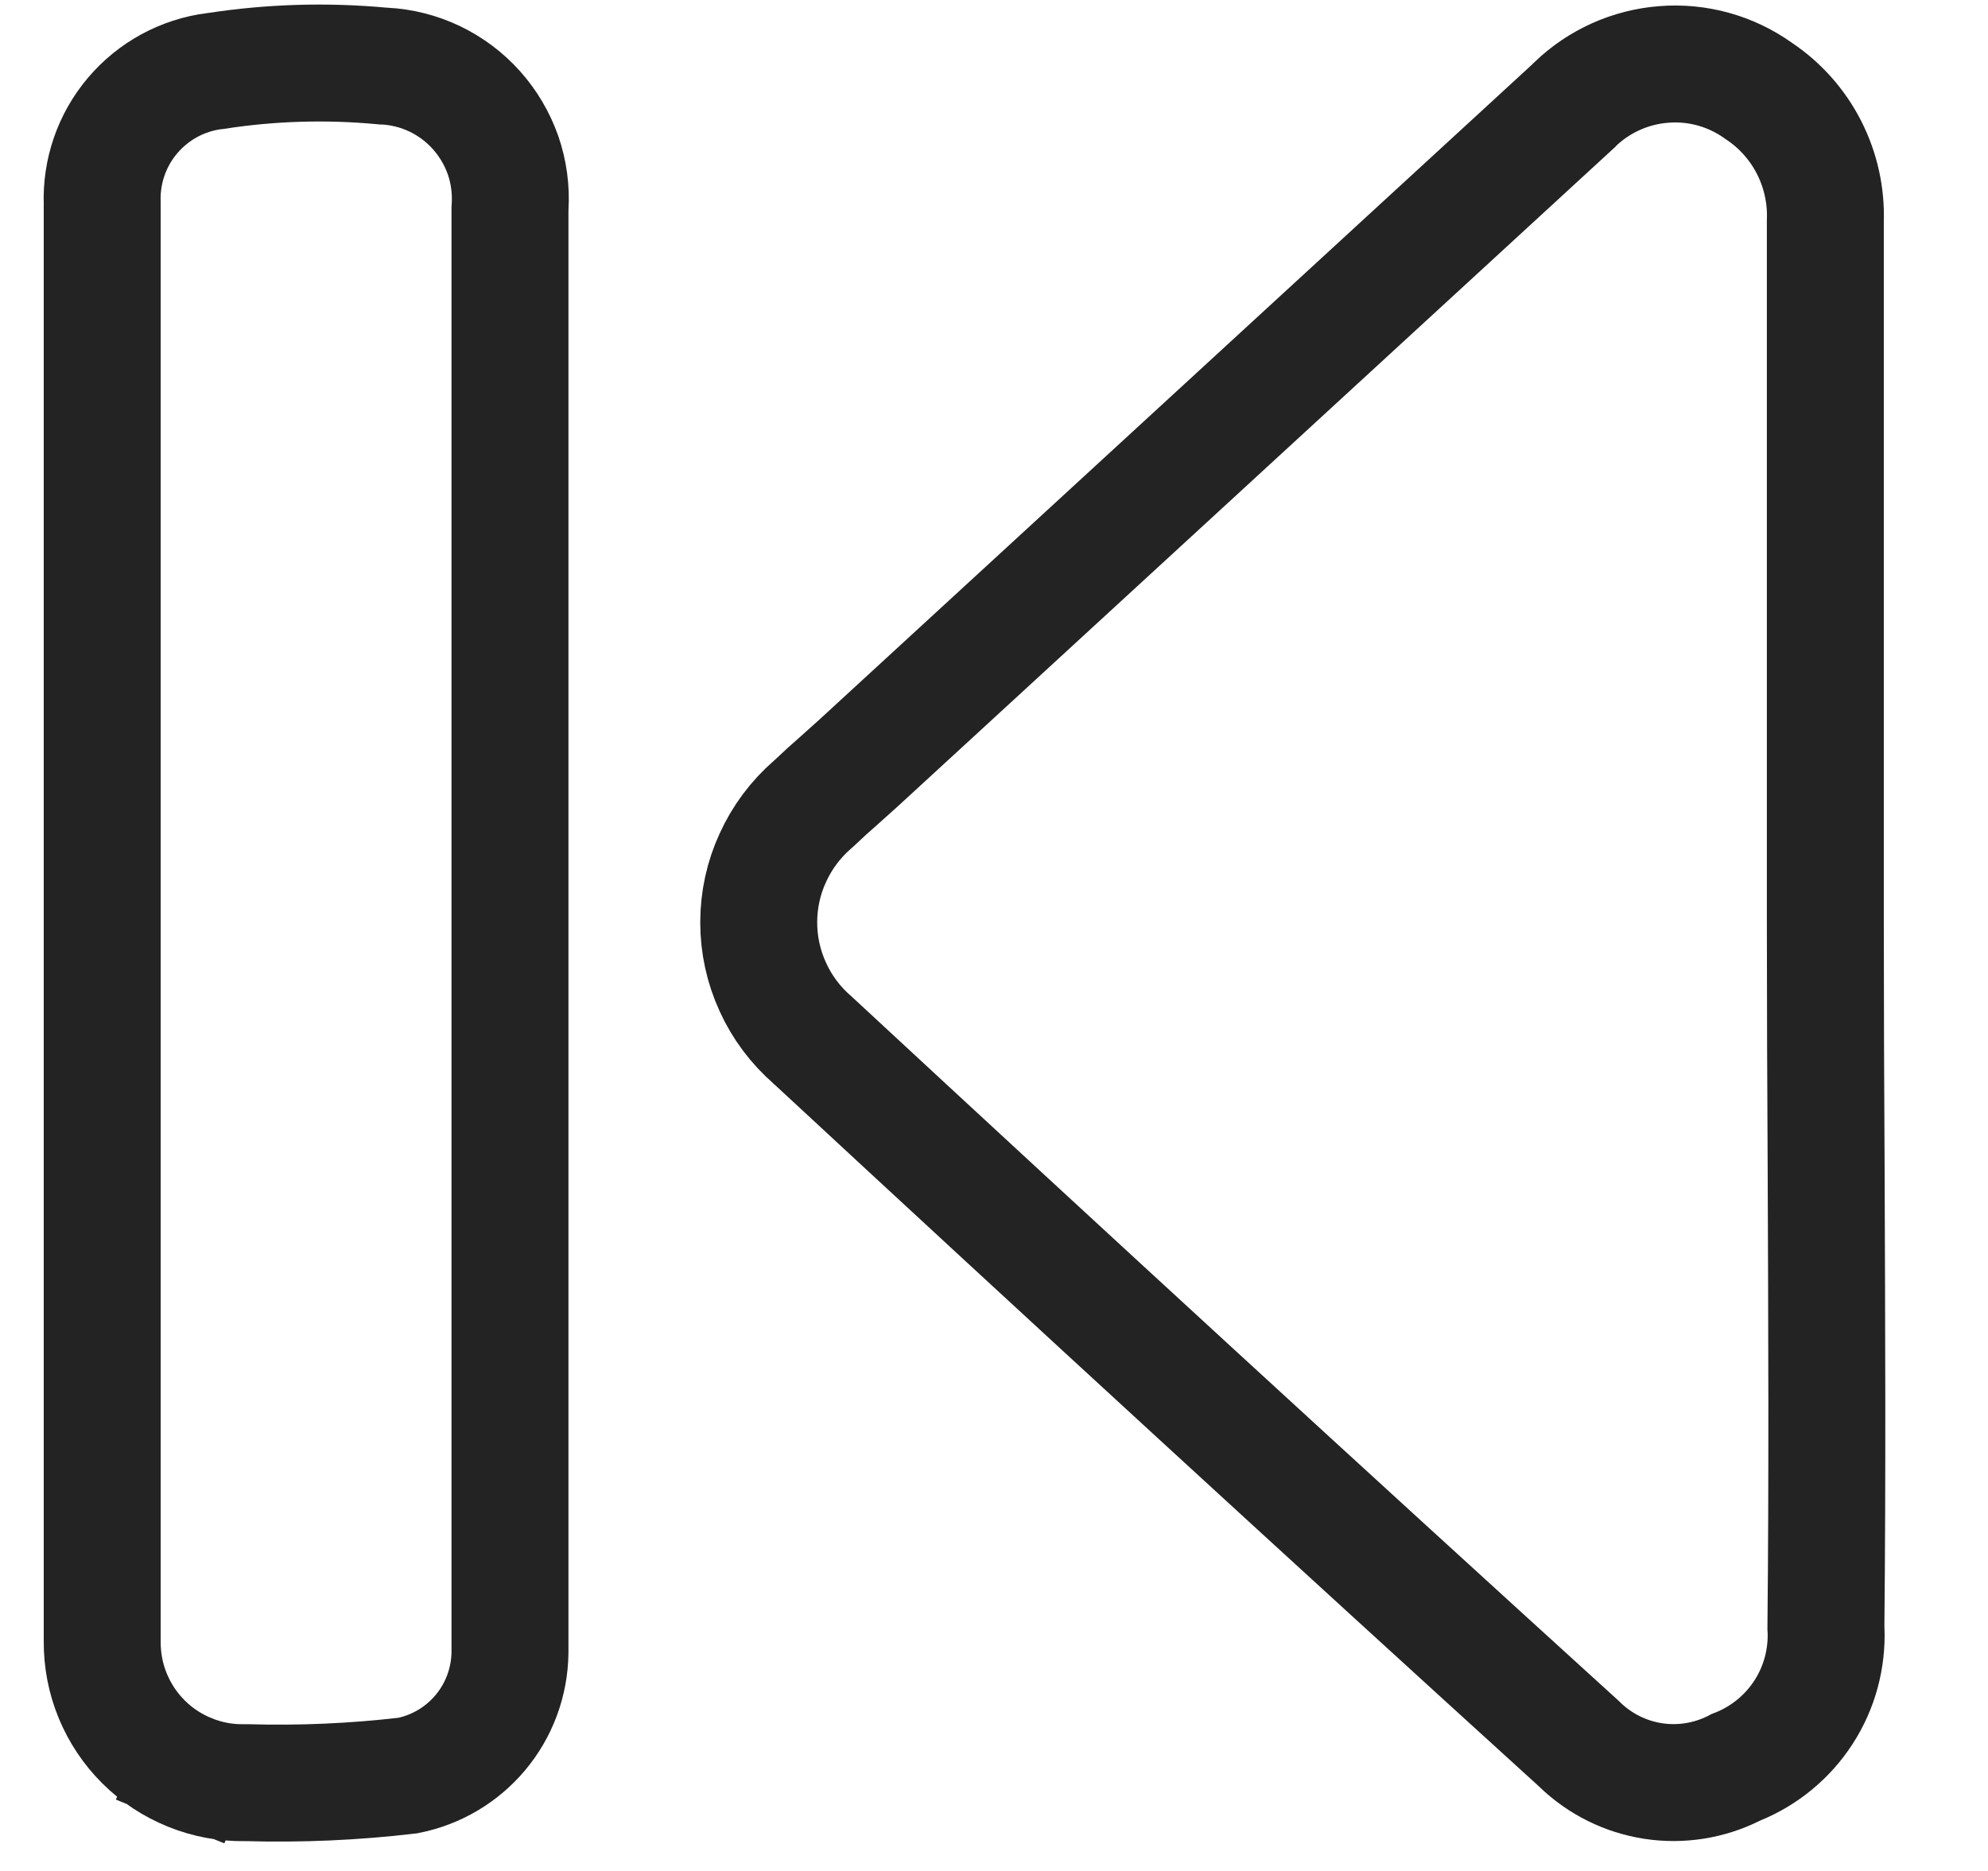 <svg width="17" height="16" viewBox="0 0 17 16" fill="none" xmlns="http://www.w3.org/2000/svg">
<path d="M15.614 13.908L15.614 13.922L15.615 13.935C15.625 14.184 15.559 14.431 15.424 14.64C15.289 14.85 15.092 15.013 14.861 15.107L14.843 15.114L14.826 15.123C14.613 15.229 14.372 15.267 14.137 15.231C13.902 15.195 13.684 15.087 13.512 14.922L13.507 14.917L13.502 14.912C11.311 12.92 9.131 10.918 6.96 8.905L6.954 8.9L6.948 8.894C6.804 8.769 6.688 8.615 6.609 8.441C6.529 8.267 6.488 8.079 6.488 7.888C6.488 7.697 6.529 7.508 6.609 7.335C6.688 7.161 6.804 7.006 6.948 6.881L6.957 6.873L6.966 6.865C7.037 6.797 7.099 6.741 7.169 6.68C7.221 6.633 7.278 6.583 7.345 6.522C7.345 6.522 7.345 6.522 7.345 6.522L13.458 0.903L13.458 0.903L13.467 0.893C13.673 0.694 13.942 0.573 14.228 0.551C14.514 0.528 14.799 0.607 15.033 0.773L15.033 0.773L15.043 0.78C15.224 0.901 15.371 1.067 15.47 1.261C15.569 1.456 15.617 1.672 15.609 1.89L15.609 1.899V1.908V1.92V1.932V1.943V1.955V1.967V1.978V1.99V2.001V2.013V2.025V2.036V2.048V2.06V2.071V2.083V2.095V2.106V2.118V2.13V2.141V2.153V2.164V2.176V2.188V2.199V2.211V2.223V2.234V2.246V2.258V2.269V2.281V2.292V2.304V2.316V2.327V2.339V2.351V2.362V2.374V2.386V2.397V2.409V2.421V2.432V2.444V2.455V2.467V2.479V2.49V2.502V2.514V2.525V2.537V2.549V2.56V2.572V2.584V2.595V2.607V2.619V2.63V2.642V2.653V2.665V2.677V2.688V2.7V2.712V2.723V2.735V2.747V2.758V2.77V2.782V2.793V2.805V2.816V2.828V2.84V2.851V2.863V2.875V2.886V2.898V2.91V2.921V2.933V2.945V2.956V2.968V2.98V2.991V3.003V3.014V3.026V3.038V3.049V3.061V3.073V3.084V3.096V3.108V3.119V3.131V3.143V3.154V3.166V3.178V3.189V3.201V3.212V3.224V3.236V3.247V3.259V3.271V3.282V3.294V3.306V3.317V3.329V3.341V3.352V3.364V3.376V3.387V3.399V3.411V3.422V3.434V3.445V3.457V3.469V3.48V3.492V3.504V3.515V3.527V3.539V3.55V3.562V3.574V3.585V3.597V3.609V3.62V3.632V3.644V3.655V3.667V3.678V3.69V3.702V3.713V3.725V3.737V3.748V3.76V3.772V3.783V3.795V3.807V3.818V3.83V3.842V3.853V3.865V3.877V3.888V3.9V3.912V3.923V3.935V3.946V3.958V3.97V3.981V3.993V4.005V4.016V4.028V4.04V4.051V4.063V4.075V4.086V4.098V4.11V4.121V4.133V4.145V4.156V4.168V4.179V4.191V4.203V4.214V4.226V4.238V4.249V4.261V4.273V4.284V4.296V4.308V4.319V4.331V4.343V4.354V4.366V4.378V4.389V4.401V4.413V4.424V4.436V4.448V4.459V4.471V4.482V4.494V4.506V4.517V4.529V4.541V4.552V4.564V4.576V4.587V4.599V4.611V4.622V4.634V4.646V4.657V4.669V4.681V4.692V4.704V4.716V4.727V4.739V4.75V4.762V4.774V4.785V4.797V4.809V4.82V4.832V4.844V4.855V4.867V4.879V4.89V4.902V4.914V4.925V4.937V4.949V4.96V4.972V4.984V4.995V5.007V5.019V5.03V5.042V5.053V5.065V5.077V5.088V5.1V5.112V5.123V5.135V5.147V5.158V5.17V5.182V5.193V5.205V5.217V5.228V5.24V5.252V5.263V5.275V5.287V5.298V5.31V5.322V5.333V5.345V5.356V5.368V5.38V5.391V5.403V5.415V5.426V5.438V5.45V5.461V5.473V5.485V5.496V5.508V5.52V5.531V5.543V5.555V5.566V5.578V5.59V5.601V5.613V5.624V5.636V5.648V5.659V5.671V5.683V5.694V5.706V5.718V5.729V5.741V5.753V5.764V5.776V5.788V5.799V5.811V5.823V5.834V5.846V5.858V5.869V5.881V5.892V5.904V5.916V5.927V5.939V5.951V5.962V5.974V5.986V5.997V6.009V6.021V6.032V6.044V6.056V6.067V6.079V6.091V6.102V6.114V6.125V6.137V6.149V6.16V6.172V6.184V6.195V6.207V6.219V6.23V6.242V6.254V6.265V6.277V6.289V6.3V6.312V6.324V6.335V6.347V6.359V6.37V6.382V6.393V6.405V6.417V6.428V6.44V6.452V6.463V6.475V6.487V6.498V6.51V6.522V6.533V6.545V6.557V6.568V6.58V6.591V6.603V6.615V6.626V6.638V6.65V6.661V6.673V6.685V6.696V6.708V6.72V6.731V6.743V6.755V6.766V6.778V6.79V6.801V6.813V6.824V6.836V6.848V6.859V6.871V6.883V6.894V6.906V6.918V6.929V6.941V6.953V6.964V6.976V6.987V6.999V7.011V7.022V7.034V7.046V7.057V7.069V7.081V7.092V7.104V7.116V7.127V7.139V7.151V7.162V7.174V7.185V7.197V7.209V7.22V7.232V7.244V7.255V7.267V7.279V7.29V7.302V7.314V7.325V7.337V7.348V7.36V7.372V7.383V7.395V7.407V7.418V7.43V7.442V7.453V7.465V7.477V7.488V7.5V7.511V7.523V7.535V7.546V7.558V7.57V7.581V7.593V7.605V7.616V7.628V7.64V7.651V7.663V7.674V7.686V7.698V7.709V7.721V7.733V7.744V7.756V7.768V7.779V7.791V7.802V7.814V7.826V7.837V7.849V7.861V7.872C15.609 8.584 15.612 9.3 15.616 10.018C15.621 11.315 15.627 12.618 15.614 13.908Z" stroke="#232323"/>
<path d="M4.362 1.77L4.361 1.785V1.8V7.918V7.931V7.943V7.955V7.967V7.979V7.991V8.003V8.015V8.027V8.039V8.051V8.063V8.075V8.087V8.099V8.111V8.124V8.136V8.148V8.16V8.172V8.184V8.196V8.208V8.22V8.232V8.244V8.256V8.268V8.28V8.292V8.305V8.317V8.329V8.341V8.353V8.365V8.377V8.389V8.401V8.413V8.425V8.437V8.449V8.461V8.474V8.486V8.498V8.51V8.522V8.534V8.546V8.558V8.57V8.582V8.594V8.606V8.618V8.631V8.643V8.655V8.667V8.679V8.691V8.703V8.715V8.727V8.739V8.751V8.763V8.776V8.788V8.8V8.812V8.824V8.836V8.848V8.86V8.872V8.884V8.896V8.908V8.921V8.933V8.945V8.957V8.969V8.981V8.993V9.005V9.017V9.029V9.041V9.053V9.066V9.078V9.09V9.102V9.114V9.126V9.138V9.15V9.162V9.174V9.187V9.199V9.211V9.223V9.235V9.247V9.259V9.271V9.283V9.295V9.307V9.32V9.332V9.344V9.356V9.368V9.38V9.392V9.404V9.416V9.428V9.441V9.453V9.465V9.477V9.489V9.501V9.513V9.525V9.537V9.549V9.562V9.574V9.586V9.598V9.61V9.622V9.634V9.646V9.658V9.67V9.683V9.695V9.707V9.719V9.731V9.743V9.755V9.767V9.779V9.792V9.804V9.816V9.828V9.84V9.852V9.864V9.876V9.888V9.901V9.913V9.925V9.937V9.949V9.961V9.973V9.985V9.997V10.01V10.022V10.034V10.046V10.058V10.07V10.082V10.094V10.107V10.119V10.131V10.143V10.155V10.167V10.179V10.191V10.204V10.216V10.228V10.24V10.252V10.264V10.276V10.288V10.3V10.312V10.325V10.337V10.349V10.361V10.373V10.385V10.397V10.409V10.422V10.434V10.446V10.458V10.47V10.482V10.494V10.507V10.519V10.531V10.543V10.555V10.567V10.579V10.591V10.604V10.616V10.628V10.64V10.652V10.664V10.676V10.688V10.701V10.713V10.725V10.737V10.749V10.761V10.773V10.786V10.798V10.81V10.822V10.834V10.846V10.858V10.87V10.883V10.895V10.907V10.919V10.931V10.943V10.956V10.968V10.98V10.992V11.004V11.016V11.028V11.04V11.053V11.065V11.077V11.089V11.101V11.113V11.126V11.138V11.15V11.162V11.174V11.186V11.198V11.21V11.223V11.235V11.247V11.259V11.271V11.283V11.296V11.308V11.32V11.332V11.344V11.356V11.368V11.38V11.393V11.405V11.417V11.429V11.441V11.453V11.466V11.478V11.49V11.502V11.514V11.526V11.539V11.551V11.563V11.575V11.587V11.599V11.611V11.624V11.636V11.648V11.66V11.672V11.684V11.697V11.709V11.721V11.733V11.745V11.757V11.77V11.782V11.794V11.806V11.818V11.83V11.842V11.855V11.867V11.879V11.891V11.903V11.915V11.928V11.94V11.952V11.964V11.976V11.988V12.001V12.013V12.025V12.037V12.049V12.061V12.074V12.086V12.098V12.11V12.122V12.134V12.147V12.159V12.171V12.183V12.195V12.207V12.22V12.232V12.244V12.256V12.268V12.28V12.293V12.305V12.317V12.329V12.341V12.354V12.366V12.378V12.39V12.402V12.414V12.427V12.439V12.451V12.463V12.475V12.488V12.5V12.512V12.524V12.536V12.548V12.561V12.573V12.585V12.597V12.609V12.621V12.634V12.646V12.658V12.67V12.682V12.695V12.707V12.719V12.731V12.743V12.755V12.768V12.78V12.792V12.804V12.816V12.829V12.841V12.853V12.865V12.877V12.89V12.902V12.914V12.926V12.938V12.95V12.963V12.975V12.987V12.999V13.011V13.024V13.036V13.048V13.06V13.072V13.085V13.097V13.109V13.121V13.133V13.146V13.158V13.17V13.182V13.194V13.207V13.219V13.231V13.243V13.255V13.268V13.28V13.292V13.304V13.316V13.329V13.341V13.353V13.365V13.377V13.39V13.402V13.414V13.426V13.438V13.451V13.463V13.475V13.487V13.499V13.512V13.524V13.536V13.548V13.56V13.573V13.585V13.597V13.609V13.621V13.634V13.646V13.658V13.67V13.682V13.695V13.707V13.719V13.731V13.744V13.756V13.768V13.78V13.792V13.805V13.817V13.829V13.841V13.854V13.866V13.878V13.89V13.902V13.915V13.927V13.939V13.951V13.963V13.976V13.988V14V14.012V14.024V14.037V14.049V14.061V14.073V14.086V14.098V14.11V14.122V14.132C4.358 14.383 4.269 14.625 4.107 14.818C3.948 15.007 3.73 15.136 3.488 15.184C3.031 15.238 2.572 15.258 2.112 15.245L2.101 15.245L2.09 15.245C1.931 15.248 1.772 15.218 1.624 15.158L1.455 15.577L1.624 15.158C1.476 15.098 1.341 15.01 1.228 14.897C1.114 14.784 1.025 14.65 0.964 14.502C0.903 14.354 0.873 14.196 0.874 14.036H0.874V14.032V14.008V13.984V13.96V13.936V13.912V13.888V13.864V13.84V13.816V13.792V13.768V13.744V13.72V13.696V13.672V13.648V13.624V13.6V13.576V13.552V13.528V13.504V13.48V13.457V13.433V13.409V13.385V13.361V13.337V13.313V13.289V13.265V13.241V13.217V13.193V13.169V13.145V13.121V13.097V13.073V13.049V13.025V13.001V12.977V12.953V12.929V12.905V12.882V12.857V12.834V12.81V12.786V12.762V12.738V12.714V12.69V12.666V12.642V12.618V12.594V12.57V12.546V12.522V12.498V12.474V12.45V12.426V12.402V12.378V12.354V12.33V12.306V12.282V12.258V12.235V12.21V12.187V12.163V12.139V12.115V12.091V12.067V12.043V12.019V11.995V11.971V11.947V11.923V11.899V11.875V11.851V11.827V11.803V11.779V11.755V11.731V11.707V11.683V11.659V11.635V11.611V11.588V11.563V11.54V11.516V11.492V11.468V11.444V11.42V11.396V11.372V11.348V11.324V11.3V11.276V11.252V11.228V11.204V11.18V11.156V11.132V11.108V11.084V11.06V11.036V11.012V10.988V10.964V10.94V10.916V10.893V10.868V10.845V10.821V10.797V10.773V10.749V10.725V10.701V10.677V10.653V10.629V10.605V10.581V10.557V10.533V10.509V10.485V10.461V10.437V10.413V10.389V10.365V10.341V10.317V10.293V10.269V10.245V10.222V10.197V10.174V10.15V10.126V10.102V10.078V10.054V10.03V10.006V9.982V9.958V9.934V9.91V9.886V9.862V9.838V9.814V9.79V9.766V9.742V9.718V9.694V9.67V9.646V9.622V9.598V9.574V9.55V9.526V9.502V9.478V9.455V9.431V9.407V9.383V9.359V9.335V9.311V9.287V9.263V9.239V9.215V9.191V9.167V9.143V9.119V9.095V9.071V9.047V9.023V8.999V8.975V8.951V8.927V8.903V8.879V8.855V8.831V8.807V8.783V8.759V8.735V8.712V8.688V8.664V8.64V8.616V8.592V8.568V8.544V8.52V8.496V8.472V8.448V8.424V8.4V8.376V8.352V8.328V8.304V8.28V8.256V8.232V8.208V8.184V8.16V8.136V8.112V8.088V8.064V8.04V8.016V7.992V7.968V7.944V7.921V7.897V7.873V7.849V7.825V7.801V7.777V7.753V7.729V7.705V7.681V7.657V7.633V7.609V7.585V7.561V7.537V7.513V7.489V7.465V7.441V7.417V7.393V7.369V7.345V7.321V7.297V7.273V7.249V7.225V7.201V7.177V7.153V7.13V7.106V7.082V7.058V7.034V7.01V6.986V6.962V6.938V6.914V6.89V6.866V6.842V6.818V6.794V6.77V6.746V6.722V6.698V6.674V6.65V6.626V6.602V6.578V6.554V6.53V6.506V6.482V6.458V6.434V6.41V6.386V6.362V6.338V6.314V6.29V6.267V6.243V6.219V6.195V6.171V6.147V6.123V6.099V6.075V6.051V6.027V6.003V5.979V5.955V5.931V5.907V5.883V5.859V5.835V5.811V5.787V5.763V5.739V5.715V5.691V5.667V5.643V5.619V5.595V5.571V5.547V5.523V5.499V5.475V5.451V5.427V5.403V5.38V5.356V5.332V5.308V5.284V5.26V5.236V5.212V5.188V5.164V5.14V5.116V5.092V5.068V5.044V5.02V4.996V4.972V4.948V4.924V4.9V4.876V4.852V4.828V4.804V4.78V4.756V4.732V4.708V4.684V4.66V4.636V4.612V4.588V4.564V4.54V4.516V4.492V4.468V4.444V4.421V4.397V4.373V4.349V4.325V4.301V4.277V4.253V4.229V4.205V4.181V4.157V4.133V4.109V4.085V4.061V4.037V4.013V3.989V3.965V3.941V3.917V3.893V3.869V3.845V3.821V3.797V3.773V3.749V3.725V3.701V3.677V3.653V3.629V3.605V3.581V3.557V3.533V3.509V3.485V3.461V3.437V3.413V3.39V3.366V3.342V3.318V3.294V3.27V3.246V3.222V3.198V3.174V3.15V3.126V3.102V3.078V3.054V3.03V3.006V2.982V2.958V2.934V2.91V2.886V2.862V2.838V2.814V2.79V2.766V2.742V2.718V2.694V2.67V2.646V2.622V2.598V2.574V2.55V2.526V2.502V2.478V2.454V2.43V2.406V2.382V2.358V2.334V2.311V2.287V2.263V2.239V2.215V2.191V2.167V2.143V2.119V2.095V2.071V2.047V2.023V1.999V1.975V1.951V1.927V1.903V1.879V1.855V1.831V1.807V1.783V1.759V1.75L0.874 1.74C0.864 1.466 0.956 1.198 1.134 0.988C1.311 0.779 1.56 0.643 1.833 0.608L1.833 0.608L1.845 0.607C2.315 0.534 2.792 0.52 3.266 0.564L3.276 0.565L3.287 0.565C3.437 0.573 3.583 0.61 3.719 0.675C3.854 0.74 3.975 0.831 4.075 0.943C4.175 1.055 4.252 1.186 4.302 1.328C4.351 1.47 4.371 1.62 4.362 1.77Z" stroke="#232323"/>
</svg>
